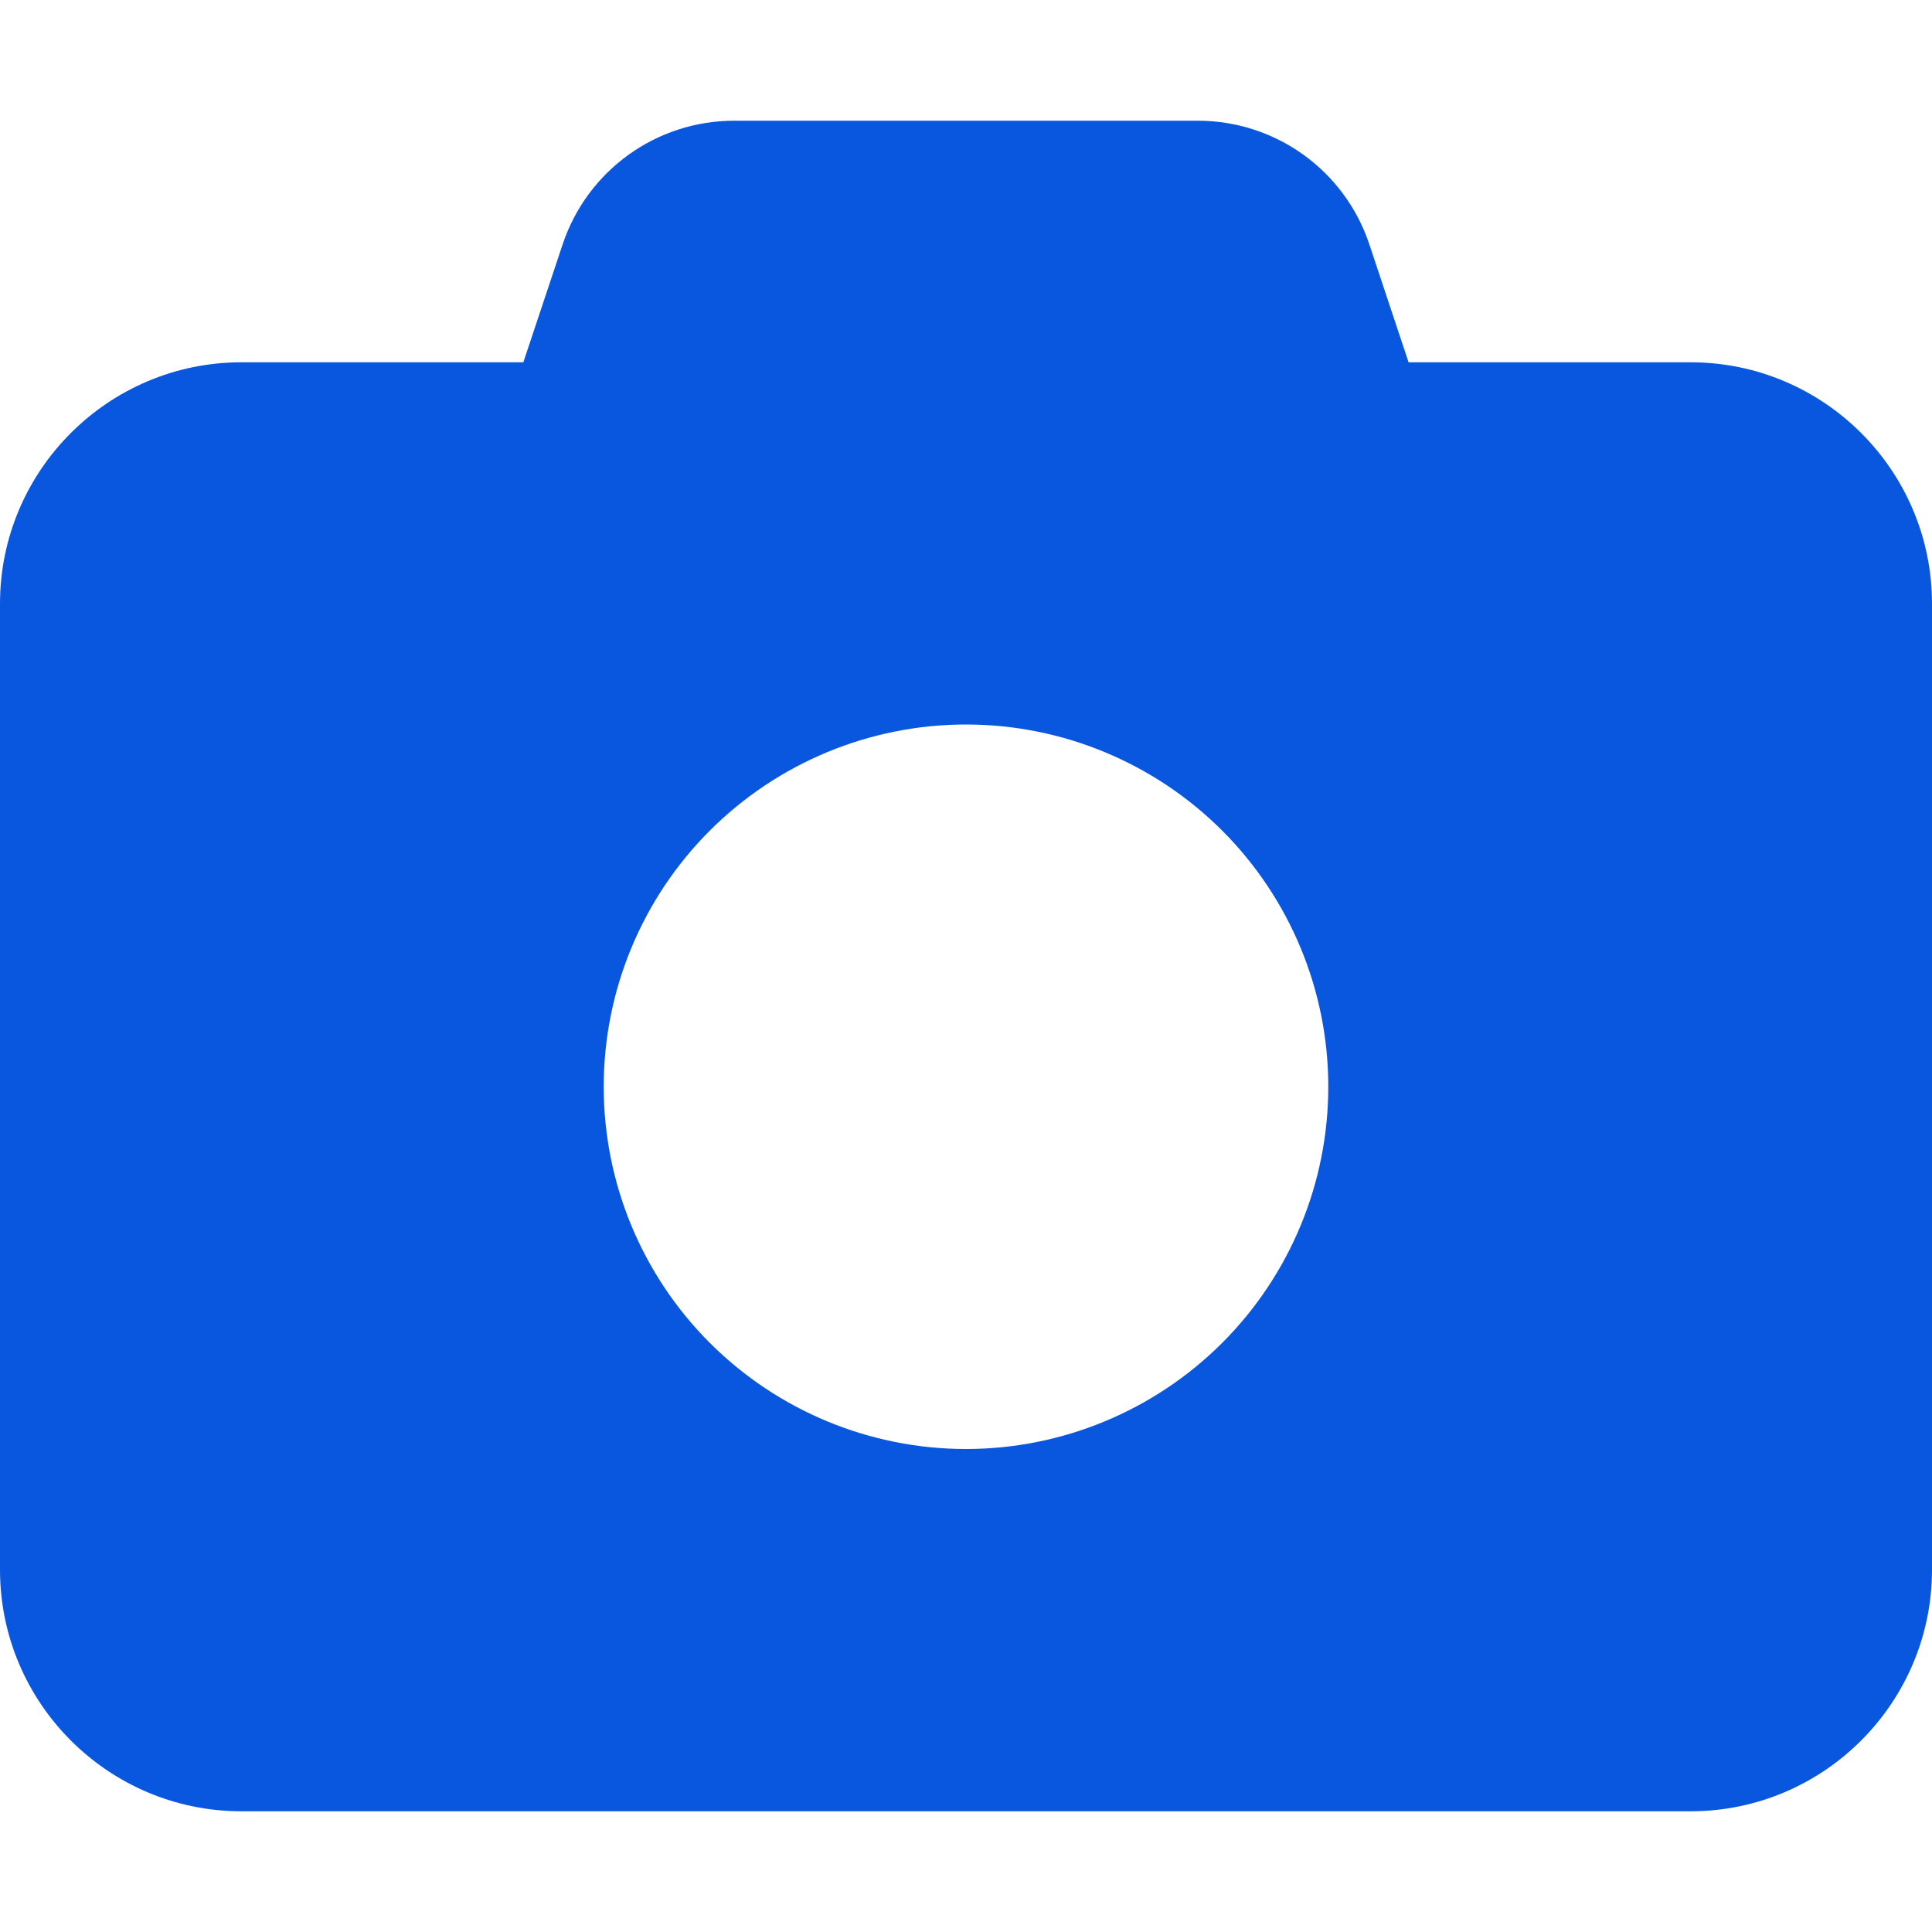 <svg xmlns="http://www.w3.org/2000/svg" width="25" height="25" viewBox="0 0 25 25" fill="none">
  <path d="M7.28 3.164L6.772 4.688H3.125C1.401 4.688 0 6.089 0 7.812V20.312C0 22.036 1.401 23.438 3.125 23.438H21.875C23.599 23.438 25 22.036 25 20.312V7.812C25 6.089 23.599 4.688 21.875 4.688H18.227L17.72 3.164C17.402 2.207 16.509 1.562 15.498 1.562H9.502C8.491 1.562 7.598 2.207 7.28 3.164ZM12.5 9.375C13.743 9.375 14.935 9.869 15.815 10.748C16.694 11.627 17.188 12.819 17.188 14.062C17.188 15.306 16.694 16.498 15.815 17.377C14.935 18.256 13.743 18.75 12.5 18.75C11.257 18.75 10.065 18.256 9.185 17.377C8.306 16.498 7.812 15.306 7.812 14.062C7.812 12.819 8.306 11.627 9.185 10.748C10.065 9.869 11.257 9.375 12.5 9.375Z" fill="#0957DE"/>
</svg>